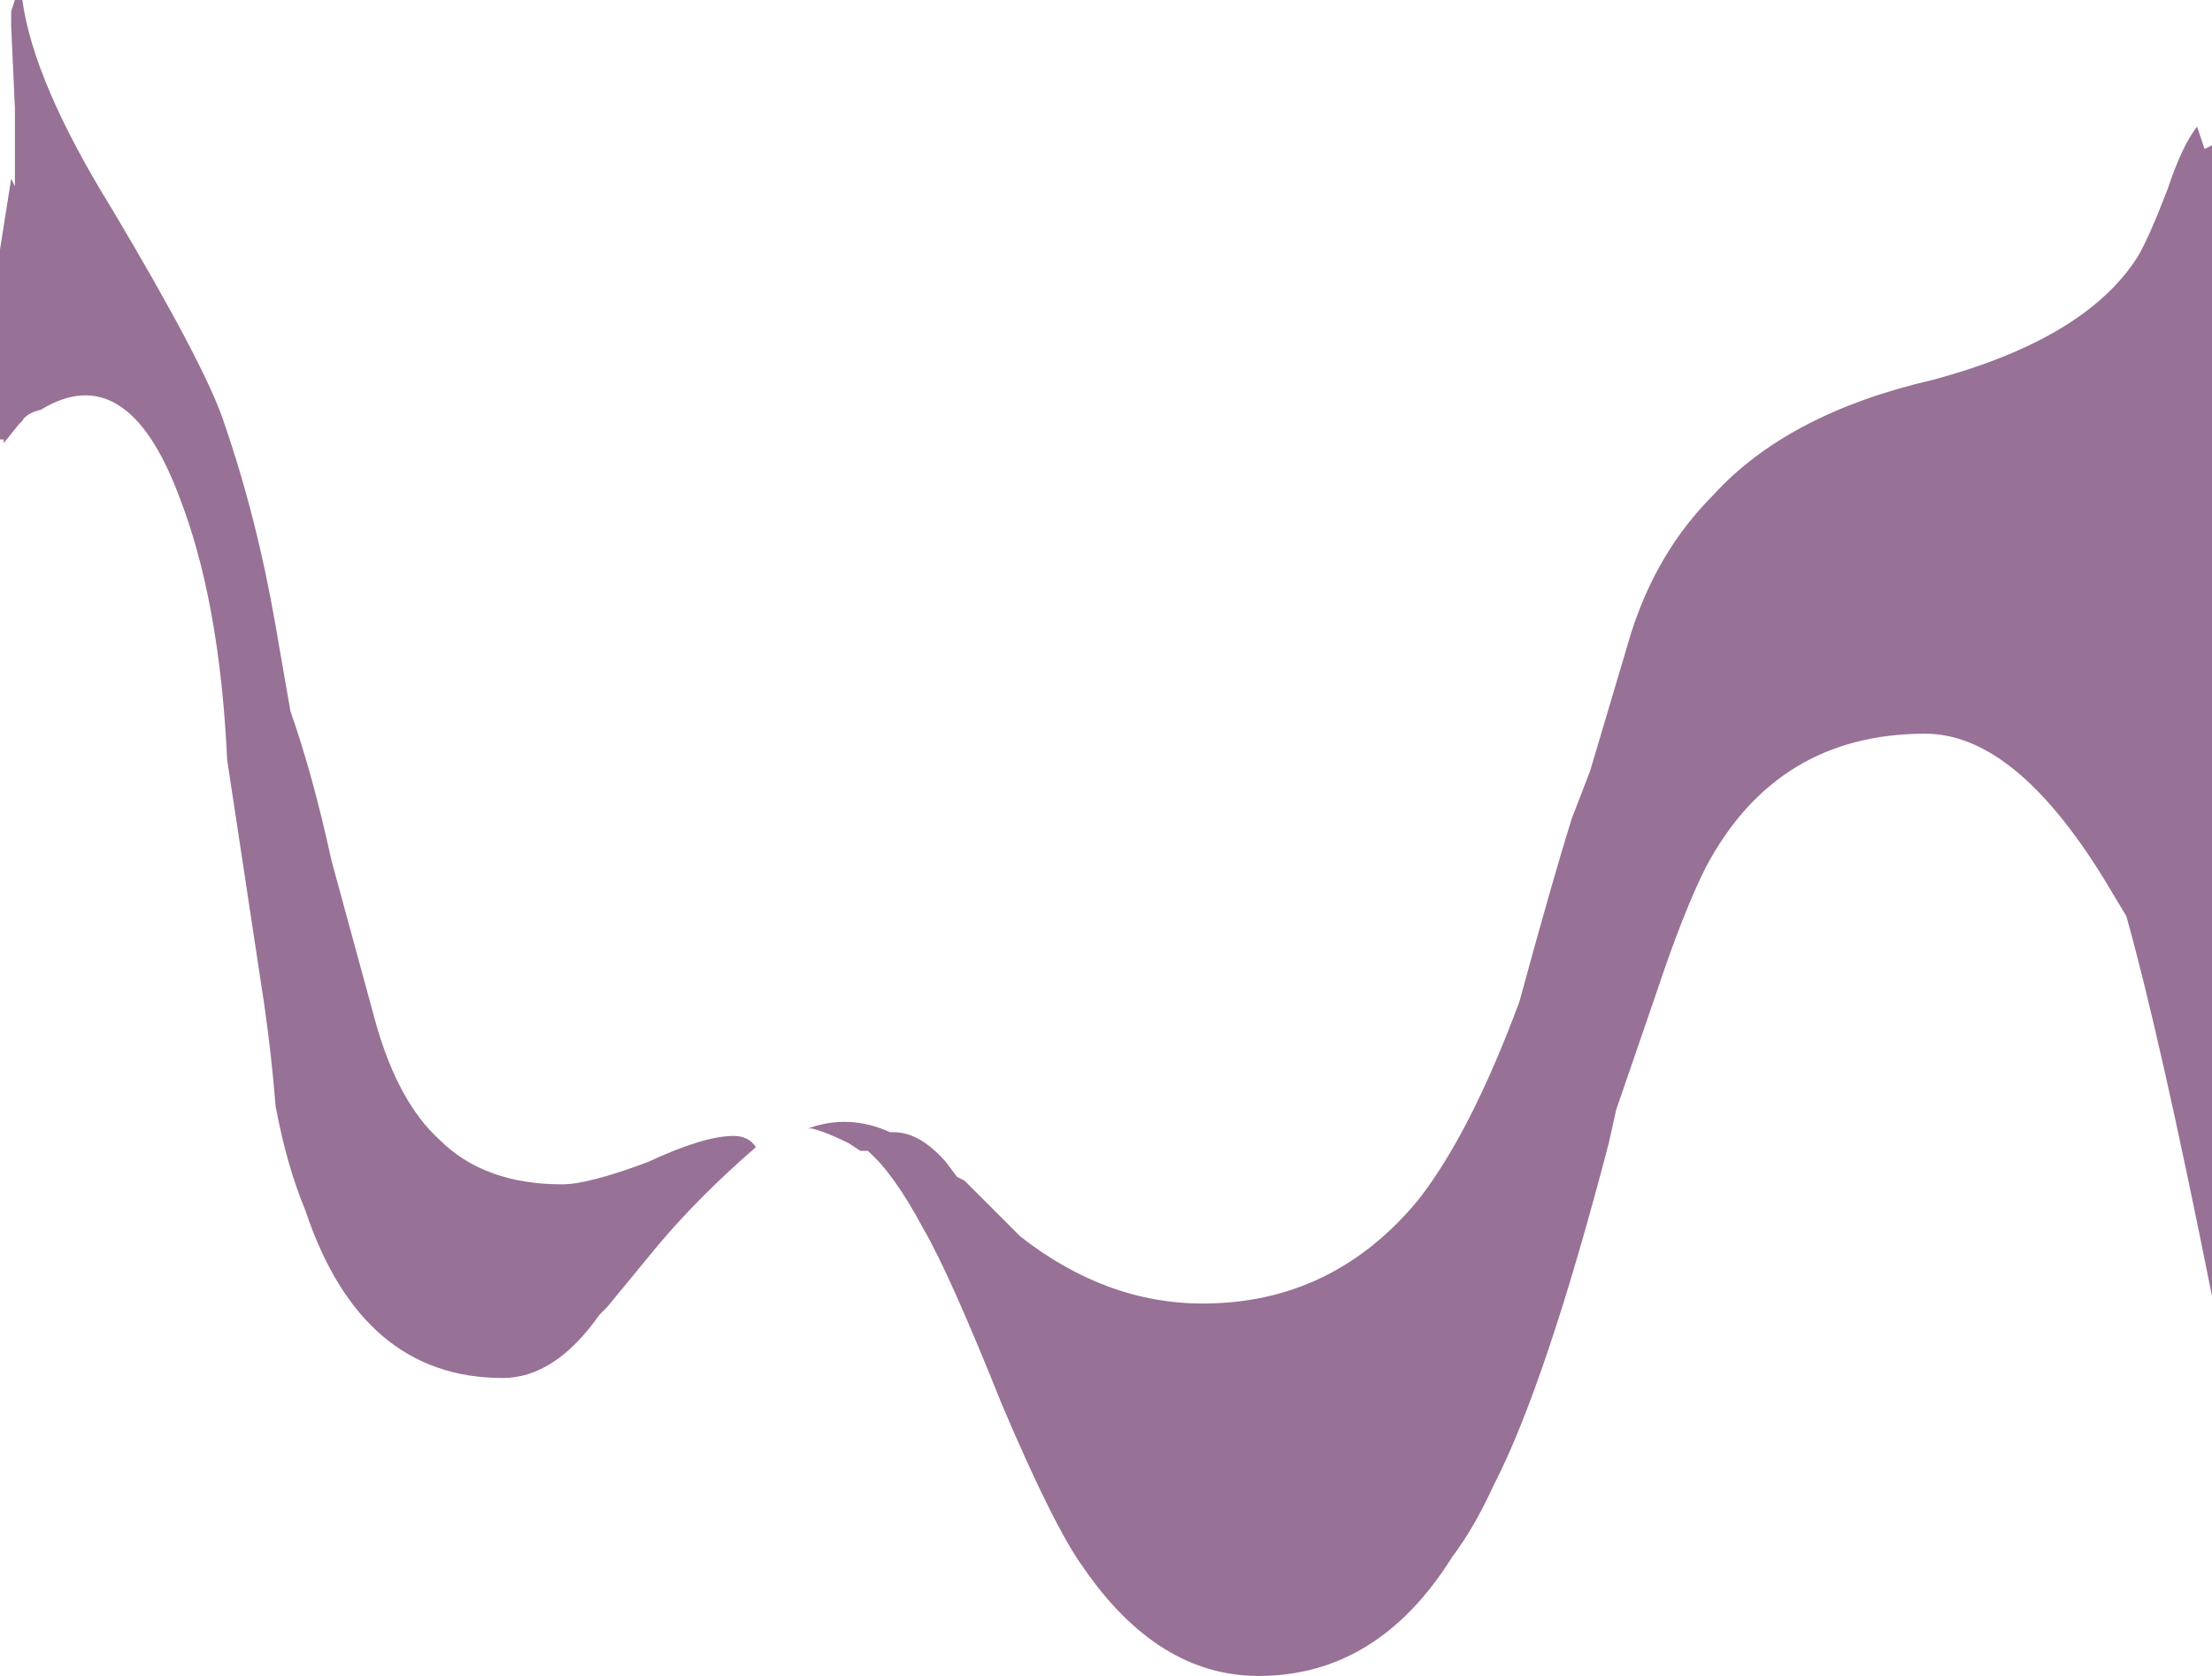 <?xml version="1.0" encoding="UTF-8" standalone="no"?>
<svg xmlns:ffdec="https://www.free-decompiler.com/flash" xmlns:xlink="http://www.w3.org/1999/xlink" ffdec:objectType="shape" height="22.5px" width="29.7px" xmlns="http://www.w3.org/2000/svg">
  <g transform="matrix(1.0, 0.0, 0.0, 1.0, 14.85, 11.25)">
    <path d="M11.1 -6.15 Q13.15 -6.7 13.85 -7.8 14.0 -8.05 14.25 -8.7 14.45 -9.3 14.65 -9.55 L14.75 -9.25 14.85 -9.3 14.85 6.15 Q14.15 2.65 13.7 1.05 L13.4 0.55 Q12.2 -1.4 11.0 -1.4 9.0 -1.4 8.05 0.4 7.75 1.0 7.4 2.05 L6.85 3.65 6.75 4.1 Q5.9 7.35 5.2 8.7 4.95 9.25 4.65 9.65 3.65 11.25 2.05 11.25 0.7 11.25 -0.3 9.8 -0.7 9.25 -1.4 7.6 -2.1 5.85 -2.45 5.25 -2.85 4.5 -3.2 4.2 L-3.3 4.2 -3.45 4.1 Q-3.75 3.95 -3.95 3.9 L-4.0 3.9 Q-3.45 3.7 -2.9 3.95 L-2.85 3.95 Q-2.5 3.95 -2.15 4.35 L-2.0 4.55 -1.9 4.6 -1.15 5.35 Q0.0 6.25 1.3 6.25 3.05 6.25 4.2 4.85 4.9 3.95 5.55 2.2 6.0 0.55 6.25 -0.25 L6.5 -0.9 7.05 -2.75 Q7.4 -3.85 8.15 -4.6 9.15 -5.7 11.1 -6.15 M-14.7 -11.1 L-14.65 -11.25 -14.55 -11.25 Q-14.4 -10.15 -13.35 -8.45 -12.1 -6.35 -11.85 -5.6 -11.4 -4.3 -11.15 -2.85 L-10.95 -1.7 Q-10.65 -0.85 -10.4 0.3 L-9.8 2.5 Q-9.5 3.55 -8.95 4.05 -8.35 4.65 -7.3 4.65 -6.95 4.65 -6.15 4.35 -5.4 4.0 -5.0 4.0 -4.8 4.0 -4.7 4.15 -5.45 4.8 -6.0 5.45 L-6.7 6.3 -6.8 6.4 Q-7.4 7.25 -8.1 7.25 -10.0 7.25 -10.75 5.0 -11.0 4.4 -11.15 3.6 -11.2 2.95 -11.3 2.25 L-11.8 -1.05 Q-11.9 -3.2 -12.45 -4.6 -13.15 -6.45 -14.3 -5.75 -14.5 -5.7 -14.55 -5.6 L-14.6 -5.55 -14.8 -5.3 -14.8 -5.35 -14.85 -5.35 -14.85 -7.9 -14.7 -8.85 -14.65 -8.75 -14.65 -9.8 -14.7 -10.9 -14.7 -11.1" fill="#987196" fill-rule="evenodd" stroke="none"/>
  </g>
</svg>
